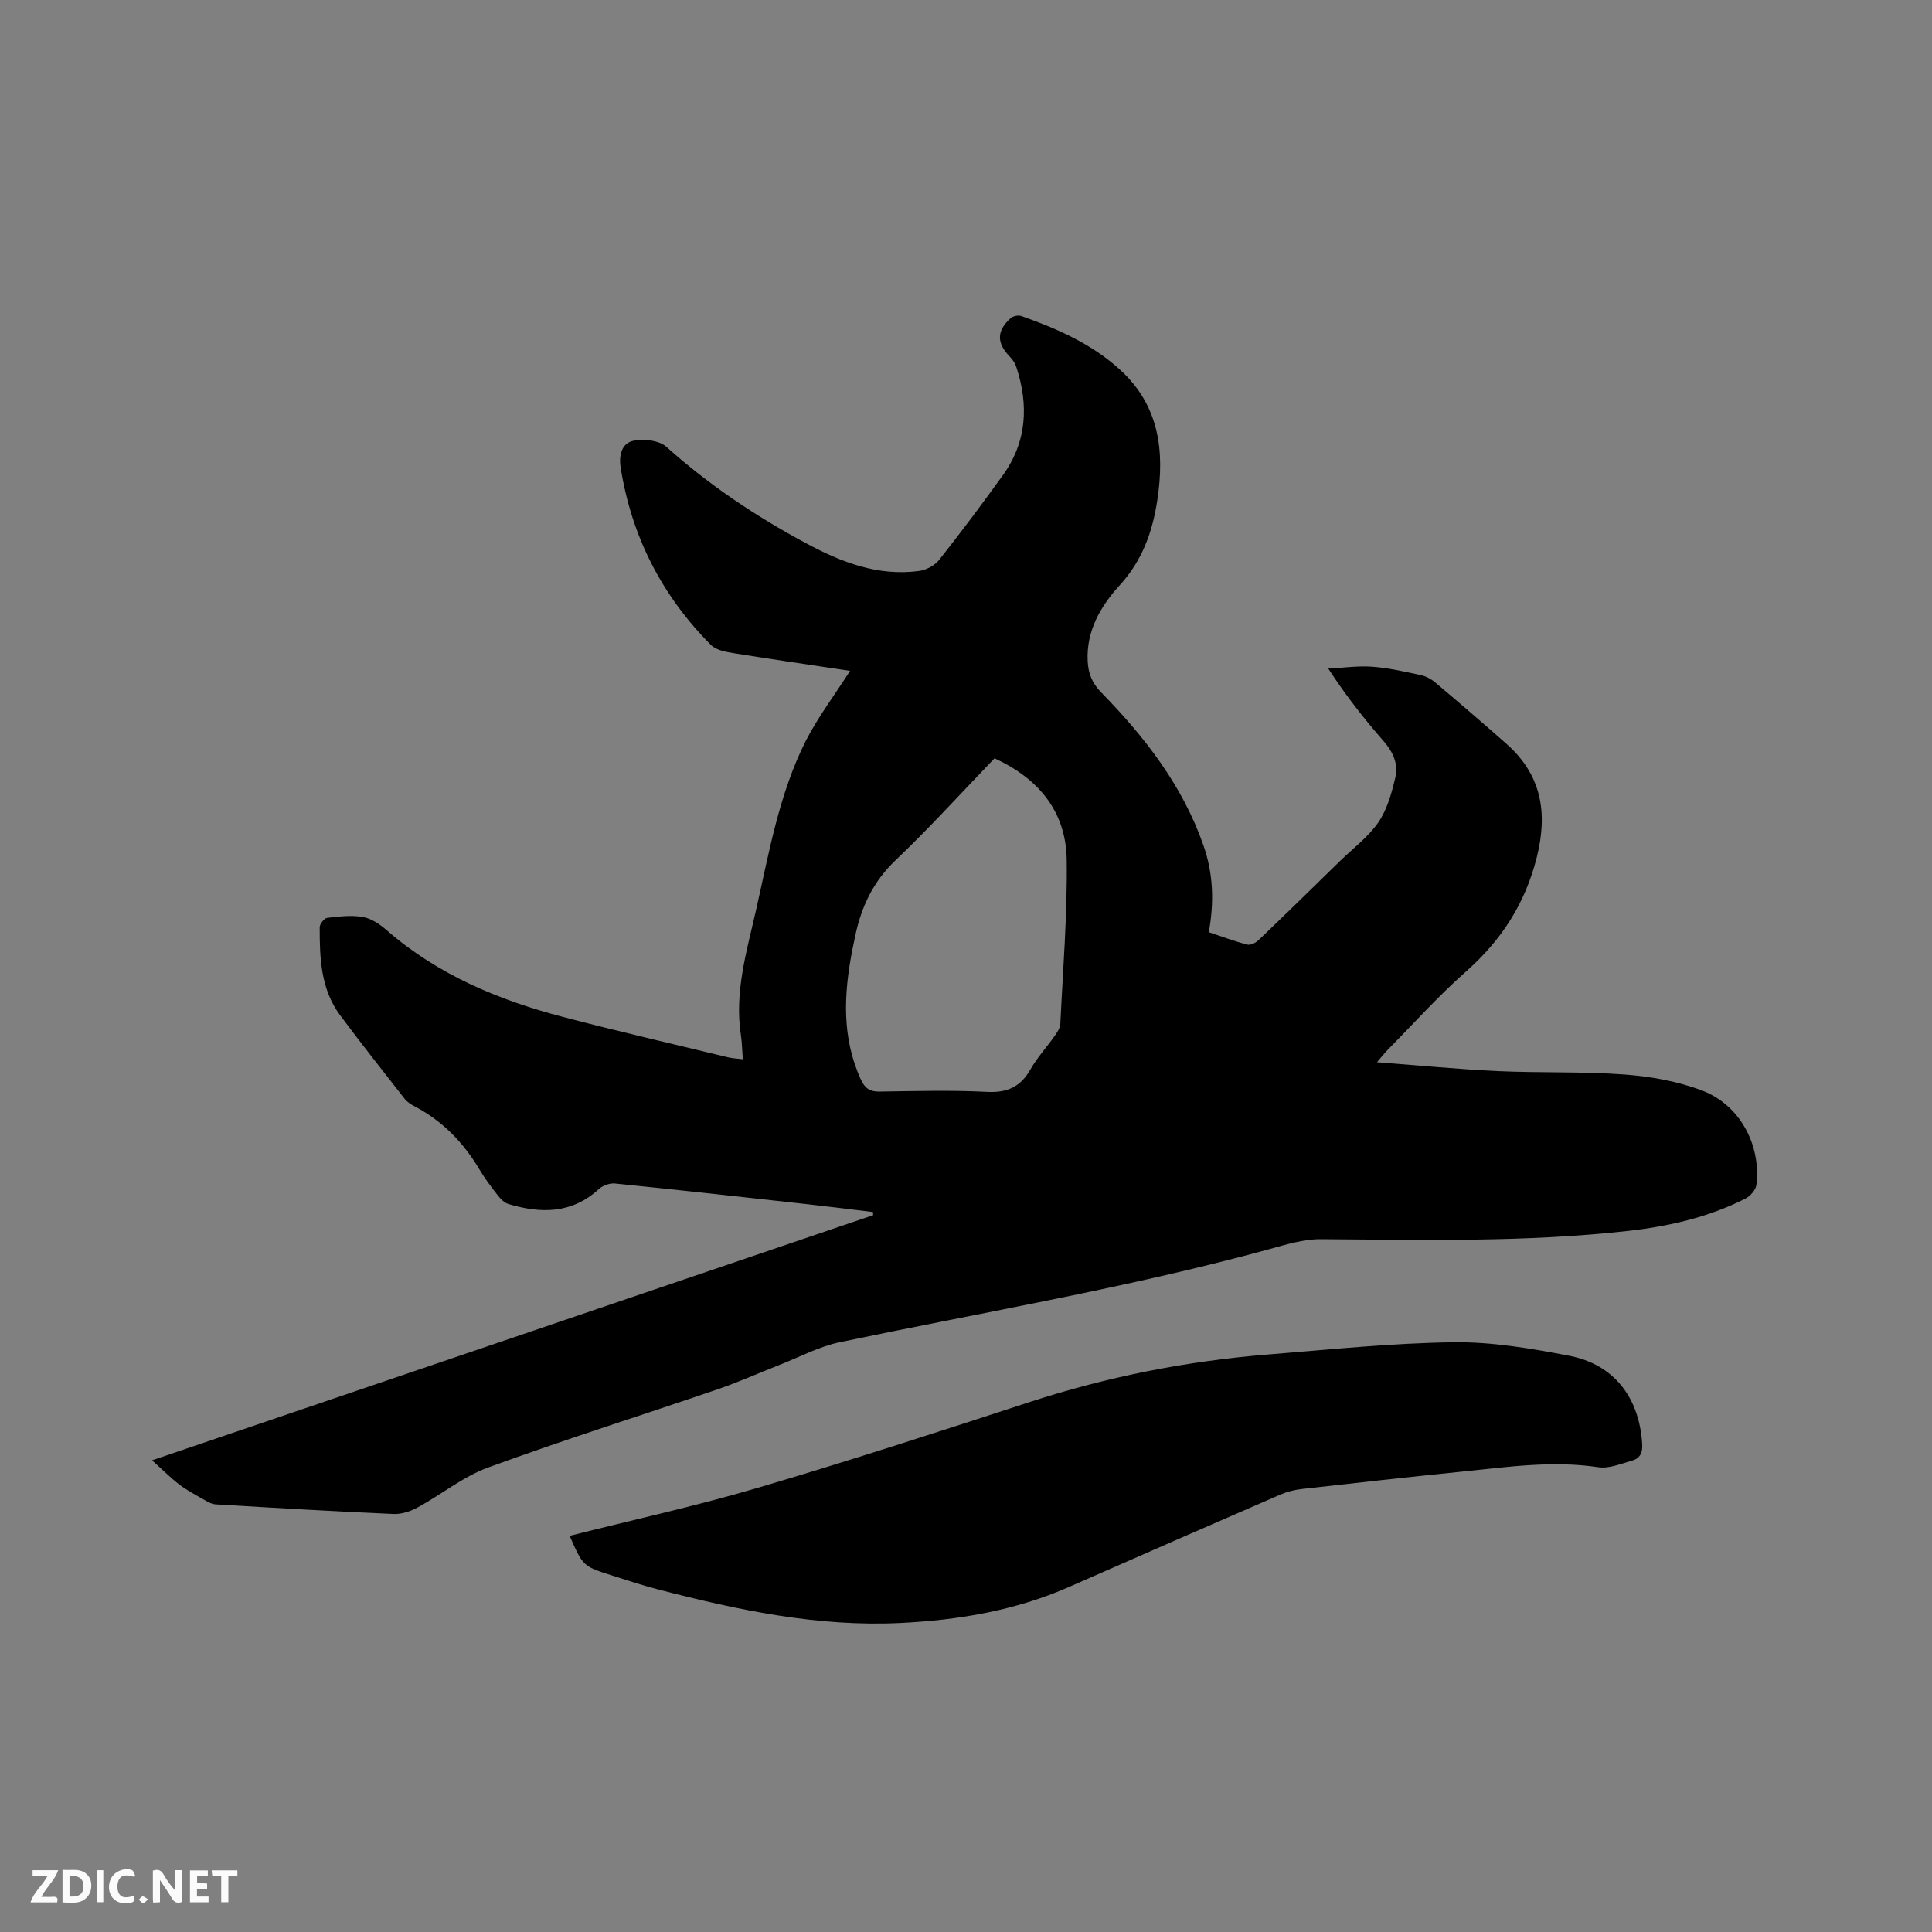 <svg enable-background="new 0 0 400 400" viewBox="0 0 400 400" xmlns="http://www.w3.org/2000/svg"><rect x="0" y="0" width="400" height="400" fill="#808080" stroke="none"/><path d="m176 138.89c-7.87-1.18-16.04-2.36-24.19-3.67-1.61-.26-3.57-.64-4.63-1.7-10.15-10.2-16.41-22.44-18.68-36.7-.41-2.61.22-5.11 2.76-5.59 2.12-.4 5.22-.05 6.7 1.28 8.83 7.92 18.59 14.42 28.98 19.99 7.26 3.9 14.86 6.86 23.35 5.71 1.49-.2 3.25-1.14 4.16-2.3 4.53-5.73 8.91-11.59 13.19-17.53 4.98-6.92 5.36-14.52 2.77-22.42-.25-.76-.75-1.51-1.32-2.09-2.76-2.82-2.79-5.35.15-7.99.49-.44 1.59-.67 2.21-.45 7.43 2.62 14.59 5.76 20.5 11.17 8.06 7.39 9.2 16.77 7.67 26.88-.99 6.58-3.09 12.53-7.78 17.67-3.91 4.29-6.95 9.37-6.65 15.7.12 2.56.9 4.56 2.76 6.46 9.02 9.23 16.85 19.26 21.2 31.69 2.06 5.89 2.24 11.75 1.12 18 2.77.92 5.33 1.89 7.96 2.57.66.17 1.75-.36 2.31-.9 5.65-5.4 11.24-10.88 16.83-16.34 2.72-2.66 5.9-5.01 8.01-8.08 1.83-2.67 2.76-6.09 3.52-9.32.66-2.78-.51-5.28-2.48-7.54-3.97-4.53-7.7-9.28-11.42-14.97 3.06-.15 6.13-.6 9.16-.38 3.36.25 6.7 1.02 10.01 1.74 1.08.23 2.18.83 3.02 1.55 4.94 4.17 9.85 8.38 14.7 12.67 7.24 6.39 8.59 14.21 6.31 23.39-2.39 9.62-7.32 17.26-14.7 23.77-5.71 5.04-10.82 10.76-16.19 16.19-.57.58-1.06 1.23-2.22 2.57 8.79.67 16.85 1.46 24.93 1.84 8.78.4 17.61.06 26.37.71 5.41.41 10.98 1.4 16.02 3.32 7.82 2.97 12.21 11.24 11.24 19.5-.12 1.06-1.28 2.37-2.3 2.88-7.66 3.87-15.93 5.75-24.38 6.69-21.12 2.35-42.32 1.85-63.51 1.7-3.6-.03-7.27 1.14-10.82 2.11-29.25 7.99-59.14 13.01-88.77 19.22-4.27.89-8.28 3.05-12.39 4.66-4.32 1.69-8.57 3.61-12.96 5.11-15.81 5.41-31.77 10.43-47.46 16.17-5.18 1.89-9.69 5.6-14.61 8.28-1.48.81-3.35 1.42-5 1.34-12.28-.54-24.55-1.25-36.82-1.99-.95-.06-1.89-.68-2.77-1.18-1.63-.92-3.3-1.82-4.78-2.96-1.76-1.35-3.34-2.95-5.6-4.98 50.4-17.14 99.85-33.94 149.29-50.75-.01-.22-.01-.43-.02-.65-4.64-.56-9.27-1.15-13.92-1.66-13.16-1.46-26.33-2.92-39.51-4.25-1.07-.11-2.52.41-3.32 1.14-5.61 5.16-12.03 5.12-18.76 3.1-.81-.24-1.57-1.01-2.12-1.71-1.37-1.75-2.73-3.53-3.86-5.44-3.32-5.59-7.66-10.06-13.46-13.09-.74-.38-1.51-.88-2.01-1.52-4.49-5.74-9.01-11.46-13.36-17.3-4.03-5.42-4.25-11.84-4.24-18.23 0-.68.94-1.86 1.54-1.94 2.45-.29 5-.61 7.39-.19 1.76.31 3.54 1.51 4.94 2.74 10.57 9.21 23.11 14.44 36.45 17.94 11.36 2.98 22.82 5.61 34.24 8.38.89.21 1.82.24 3.04.4-.14-1.85-.16-3.42-.39-4.96-1.38-8.96 1.21-17.45 3.14-25.98 2.69-11.86 4.75-23.96 10.27-34.95 2.56-4.99 6.02-9.56 9.19-14.53zm29.91 18.11c-6.88 7.14-13.42 14.38-20.47 21.08-4.63 4.4-7.08 9.59-8.36 15.6-.22 1.03-.44 2.07-.64 3.11-1.75 9.07-2.19 18.04 1.81 26.75.82 1.78 1.84 2.49 3.84 2.46 7.41-.11 14.84-.32 22.23.06 4.21.22 6.96-1.02 9.03-4.66 1.4-2.47 3.38-4.6 5.02-6.94.53-.75 1.12-1.65 1.16-2.5.54-11.3 1.47-22.62 1.32-33.92-.13-9.87-5.65-16.77-14.94-21.04z" fill="#000001"/><path d="m117.94 317.98c13.13-3.32 26.18-6.18 38.96-9.95 18.86-5.56 37.58-11.64 56.28-17.75 16.1-5.25 32.57-8.5 49.41-9.85 12.78-1.03 25.56-2.36 38.36-2.53 7.96-.1 16.03 1.28 23.91 2.79 9.36 1.8 14.56 8.71 15.14 18.31.11 1.85-.51 2.95-2.06 3.39-2.31.65-4.81 1.72-7.04 1.38-9.49-1.43-18.83-.04-28.2.91-11.07 1.12-22.13 2.35-33.18 3.6-1.54.17-3.12.59-4.54 1.2-14.57 6.32-29.12 12.69-43.65 19.08-11.12 4.89-22.87 6.87-34.9 7.46-17.14.84-33.7-2.68-50.15-6.94-3.27-.85-6.5-1.91-9.72-2.94-5.86-1.87-5.85-1.89-8.62-8.16z" fill="#000001"/><g fill="#fafbfa"><path d="m37.59 393.81c-.92.31-1.52.05-2-.78-.7-1.2-1.52-2.34-2.47-3.78v4.59c-.55.03-.95.05-1.41.07-.03-.37-.06-.64-.06-.91 0-1.91 0-3.81 0-5.7 1.13-.41 1.77-.03 2.29.91.62 1.11 1.38 2.14 2.31 3.19v-4.2h1.35v6.61z"/><path d="m12.94 393.88v-6.75c1.9.19 3.93-.54 5.37 1.29.8 1.01.78 2.88.03 3.97-1.37 1.97-3.4 1.51-5.4 1.49m1.45-1.22c2.04.12 2.92-.58 2.89-2.21-.03-1.51-.98-2.19-2.89-2z"/><path d="m11.81 393.87h-5.49c.68-2.18 2.47-3.48 3.51-5.45h-3.08v-1.21h5.29c-.71 2.13-2.44 3.48-3.47 5.51.86 0 1.63.04 2.39-.01.79-.05 1.14.21.85 1.16"/><path d="m39.33 393.86v-6.61h3.7v1.07h-2.22v1.52c.68.04 1.34.09 2.07.13v1.07c-.72.05-1.38.09-2.1.14v1.48h2.4v1.19h-3.85z"/><path d="m27.71 388.56c-1.15-.3-2.46-.61-3.1.64-.37.73-.41 1.93-.06 2.67.63 1.35 1.99.93 3.17.68.35.94-.01 1.32-.93 1.46-1.62.25-3.05-.27-3.76-1.48-.73-1.24-.6-3.03.31-4.17.88-1.11 2.71-1.7 4-1.16.32.13.44.74.65 1.12-.1.08-.19.16-.28.24"/><path d="m49.15 387.24v1.07c-.59.02-1.17.05-1.87.08v5.44h-1.48v-5.44h-1.85c-.05-.4-.08-.73-.13-1.15z"/><path d="m20.06 387.21h1.33v6.62h-1.33z"/><path d="m30.68 393.25c-.49.38-.8.79-1.05.76-.32-.05-.6-.45-.9-.7.26-.24.51-.64.8-.67.29-.04.62.3 1.15.61"/></g></svg>